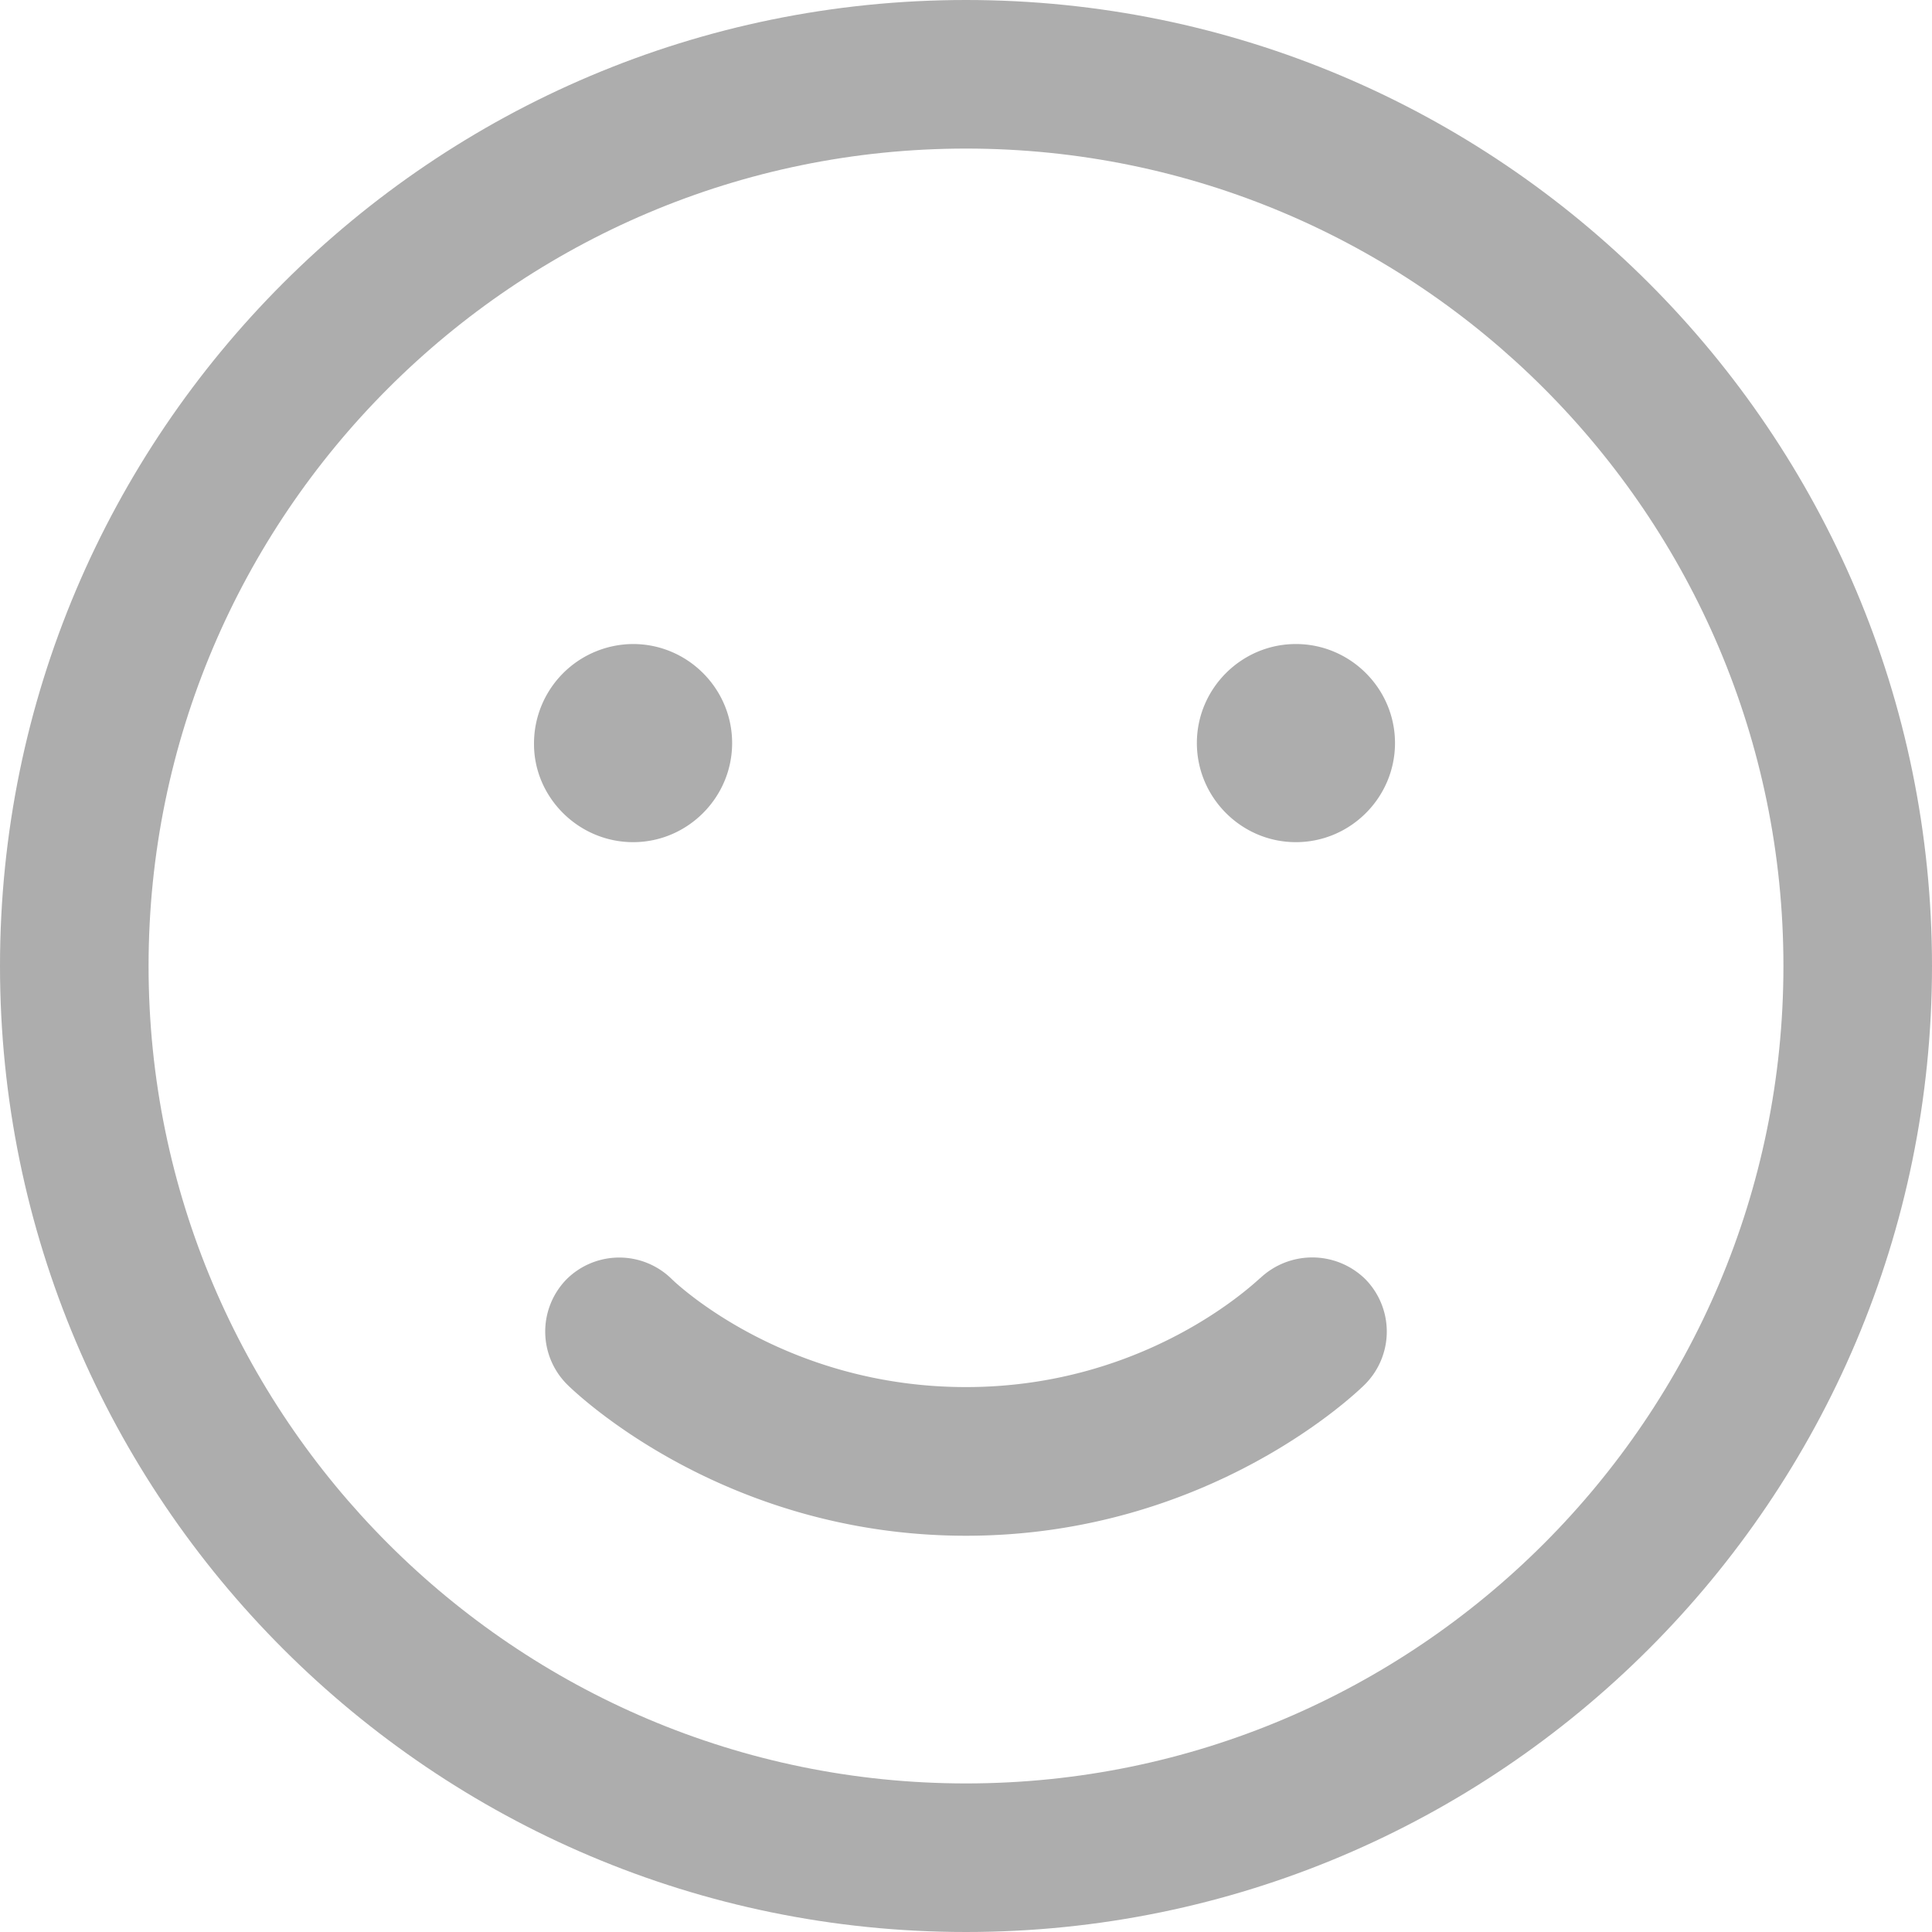 <svg width="20" height="20" fill="none" xmlns="http://www.w3.org/2000/svg"><path d="M10 0C4.482 0 0 4.482 0 10s4.482 10 10 10 10-4.482 10-10S15.518 0 10 0zm0 18.462c-4.667 0-8.462-3.795-8.462-8.462S5.333 1.538 10 1.538 18.462 5.333 18.462 10 14.667 18.462 10 18.462z" fill="#ADADAD"/><path d="M13.415 6.667c-.564 0-1.025.461-1.025 1.025 0 .564.461 1.026 1.025 1.026.565 0 1.026-.462 1.026-1.026 0-.564-.462-1.025-1.026-1.025zM6.554 8.718c.564 0 1.025-.462 1.025-1.026 0-.564-.461-1.025-1.025-1.025a1.03 1.03 0 0 0-1.026 1.036c0 .553.462 1.015 1.026 1.015zm6.492 4.512c-.051.042-1.17 1.129-3.046 1.129-1.877 0-3.005-1.077-3.046-1.118a.774.774 0 0 0-1.087 0 .774.774 0 0 0 0 1.087c.061.062 1.6 1.57 4.133 1.57s4.072-1.508 4.133-1.57a.774.774 0 0 0 0-1.087.784.784 0 0 0-1.087-.01z" fill="#ADADAD"/></svg>